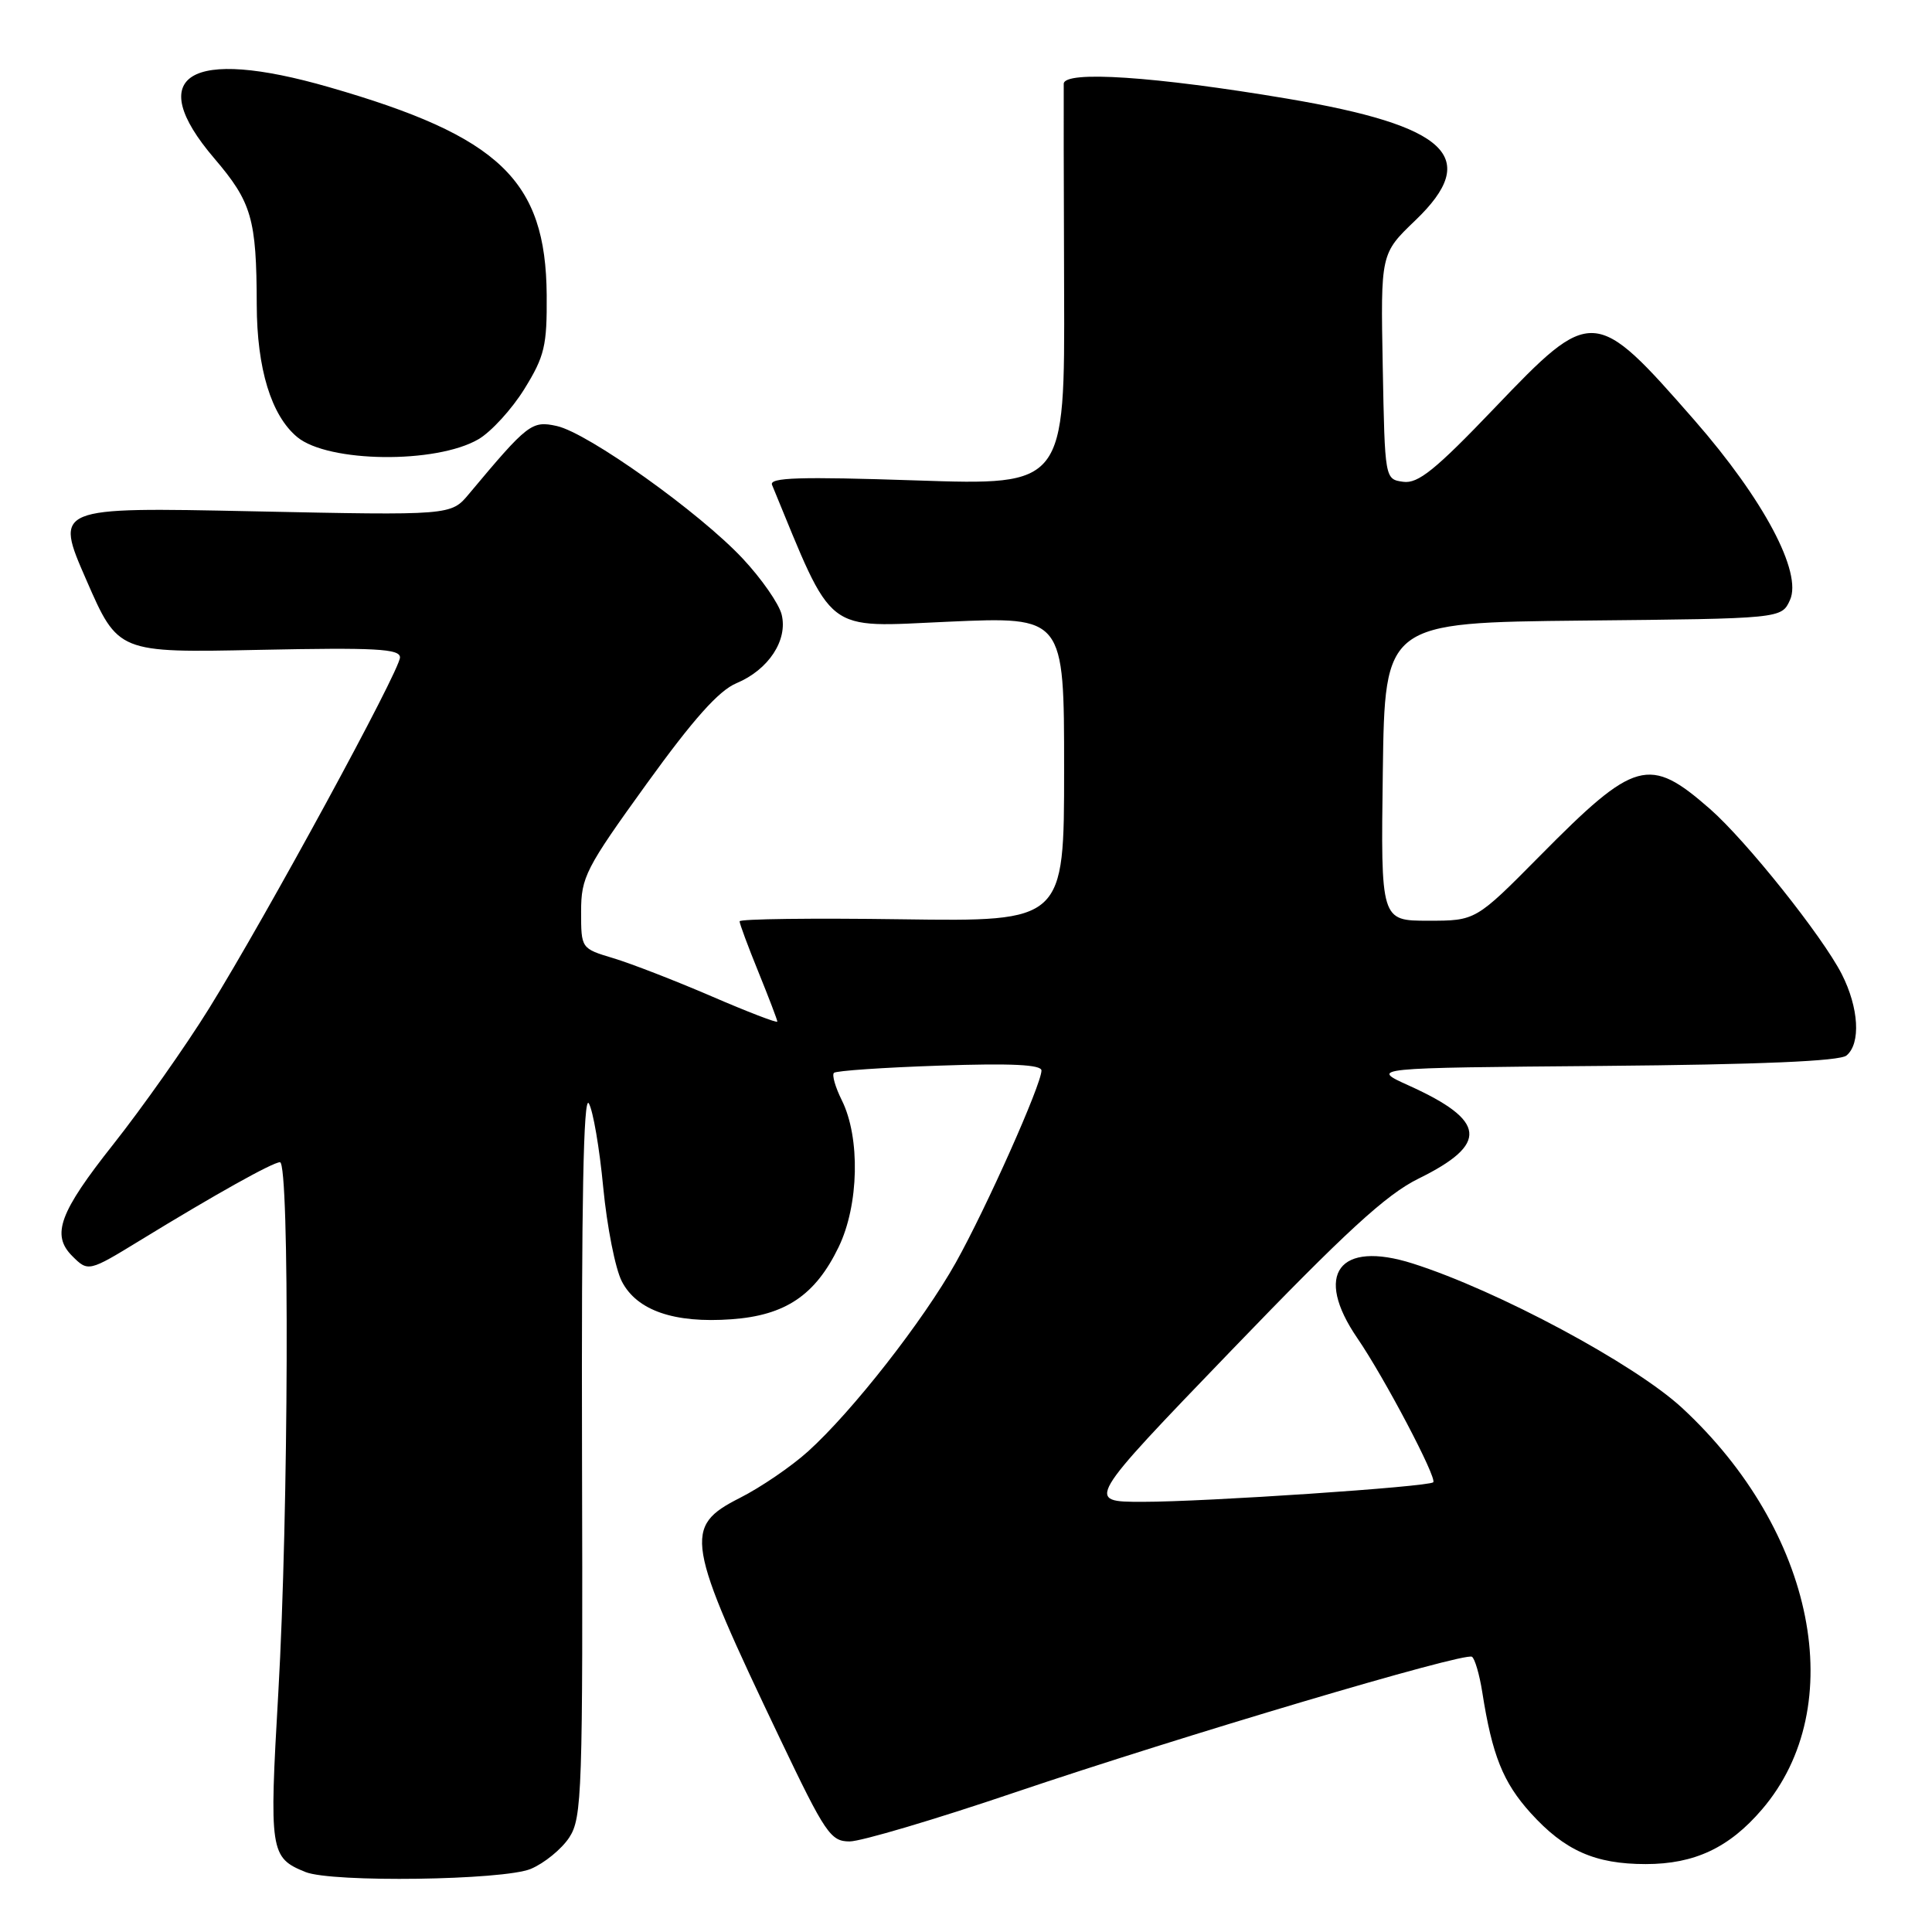 <?xml version="1.0" encoding="UTF-8" standalone="no"?>
<!DOCTYPE svg PUBLIC "-//W3C//DTD SVG 1.1//EN" "http://www.w3.org/Graphics/SVG/1.1/DTD/svg11.dtd" >
<svg xmlns="http://www.w3.org/2000/svg" xmlns:xlink="http://www.w3.org/1999/xlink" version="1.1" viewBox="0 0 256 256">
 <g >
 <path fill="currentColor"
d=" M 70.33 247.64 C 72.12 246.89 74.41 245.02 75.42 243.49 C 77.13 240.88 77.24 237.61 77.12 192.60 C 77.04 159.45 77.31 145.03 78.02 146.20 C 78.58 147.13 79.44 152.14 79.93 157.33 C 80.43 162.52 81.53 168.13 82.40 169.80 C 84.39 173.65 89.34 175.36 96.92 174.81 C 104.07 174.30 108.04 171.62 111.12 165.25 C 113.82 159.68 114.01 150.73 111.54 145.78 C 110.69 144.07 110.22 142.45 110.50 142.16 C 110.78 141.88 117.08 141.45 124.51 141.20 C 134.03 140.87 138.00 141.07 138.00 141.85 C 138.00 143.68 130.69 160.08 126.65 167.30 C 122.34 175.00 112.95 187.01 107.08 192.31 C 104.88 194.30 100.81 197.08 98.04 198.48 C 90.51 202.30 90.81 204.11 103.43 230.54 C 109.36 242.96 110.07 244.00 112.58 244.00 C 114.08 244.00 123.90 241.09 134.40 237.53 C 156.64 230.01 194.03 218.90 195.04 219.53 C 195.42 219.76 196.04 221.88 196.41 224.23 C 197.72 232.59 199.16 236.17 202.80 240.21 C 207.32 245.21 211.34 247.00 218.07 247.00 C 224.53 247.00 229.13 244.84 233.48 239.75 C 245.15 226.12 240.52 202.88 222.89 186.56 C 216.59 180.73 198.41 170.98 187.19 167.42 C 177.40 164.31 174.05 168.84 179.86 177.32 C 183.42 182.51 190.46 195.88 189.91 196.41 C 189.27 197.01 159.79 199.00 151.40 199.00 C 143.84 199.00 143.84 199.00 163.17 178.93 C 178.30 163.22 183.68 158.28 187.95 156.18 C 197.30 151.58 196.98 148.50 186.68 143.84 C 181.50 141.50 181.50 141.50 212.42 141.24 C 233.19 141.06 243.77 140.61 244.67 139.86 C 246.59 138.27 246.31 133.53 244.04 129.07 C 241.47 124.04 231.38 111.39 226.57 107.18 C 218.51 100.13 216.67 100.63 204.02 113.43 C 195.54 122.00 195.54 122.00 189.25 122.00 C 182.96 122.00 182.96 122.00 183.23 102.25 C 183.50 82.50 183.50 82.50 209.78 82.23 C 236.06 81.97 236.06 81.97 237.18 79.51 C 238.84 75.86 233.70 66.19 224.53 55.69 C 211.30 40.57 210.96 40.54 198.01 54.09 C 190.19 62.27 187.89 64.12 185.93 63.84 C 183.50 63.50 183.50 63.50 183.22 48.55 C 182.94 33.61 182.94 33.61 187.53 29.21 C 196.28 20.83 191.89 16.67 170.50 13.06 C 153.02 10.12 141.01 9.32 140.95 11.10 C 140.93 11.87 140.95 24.16 141.00 38.41 C 141.09 64.32 141.09 64.32 121.44 63.66 C 105.92 63.14 101.90 63.27 102.30 64.25 C 110.57 84.31 109.04 83.12 125.66 82.38 C 141.00 81.70 141.00 81.70 141.00 101.90 C 141.00 122.11 141.00 122.11 119.50 121.81 C 107.67 121.64 98.00 121.76 98.00 122.08 C 98.00 122.40 99.12 125.42 100.50 128.81 C 101.87 132.19 103.00 135.14 103.00 135.37 C 103.00 135.59 99.06 134.08 94.25 132.00 C 89.44 129.93 83.59 127.66 81.25 126.96 C 77.00 125.68 77.00 125.68 77.00 120.79 C 77.00 116.23 77.59 115.07 85.66 103.89 C 91.87 95.29 95.24 91.51 97.58 90.53 C 101.84 88.75 104.42 84.82 103.57 81.42 C 103.21 79.99 100.90 76.67 98.43 74.03 C 92.71 67.91 77.91 57.36 73.78 56.45 C 70.46 55.72 69.95 56.11 62.13 65.46 C 59.76 68.30 59.76 68.30 33.49 67.75 C 7.22 67.20 7.22 67.20 11.44 76.85 C 15.65 86.50 15.65 86.50 34.33 86.11 C 49.77 85.79 53.00 85.97 53.00 87.11 C 52.99 88.85 35.28 121.41 27.69 133.64 C 24.57 138.67 18.86 146.76 15.01 151.63 C 7.87 160.65 6.77 163.63 9.57 166.43 C 11.68 168.54 11.76 168.52 18.56 164.36 C 28.54 158.25 36.15 154.00 37.10 154.00 C 38.39 154.00 38.24 200.67 36.88 224.24 C 35.66 245.36 35.78 246.15 40.47 248.05 C 43.97 249.47 66.69 249.15 70.33 247.64 Z  M 63.40 58.20 C 65.09 57.21 67.83 54.21 69.49 51.53 C 72.17 47.19 72.49 45.81 72.44 39.08 C 72.32 23.89 66.24 18.07 43.64 11.56 C 25.05 6.19 18.97 9.95 28.39 20.98 C 33.36 26.80 33.99 28.98 34.02 40.37 C 34.04 48.86 35.94 55.06 39.39 57.92 C 43.50 61.31 57.78 61.48 63.40 58.20 Z "/>
</g>
</svg>